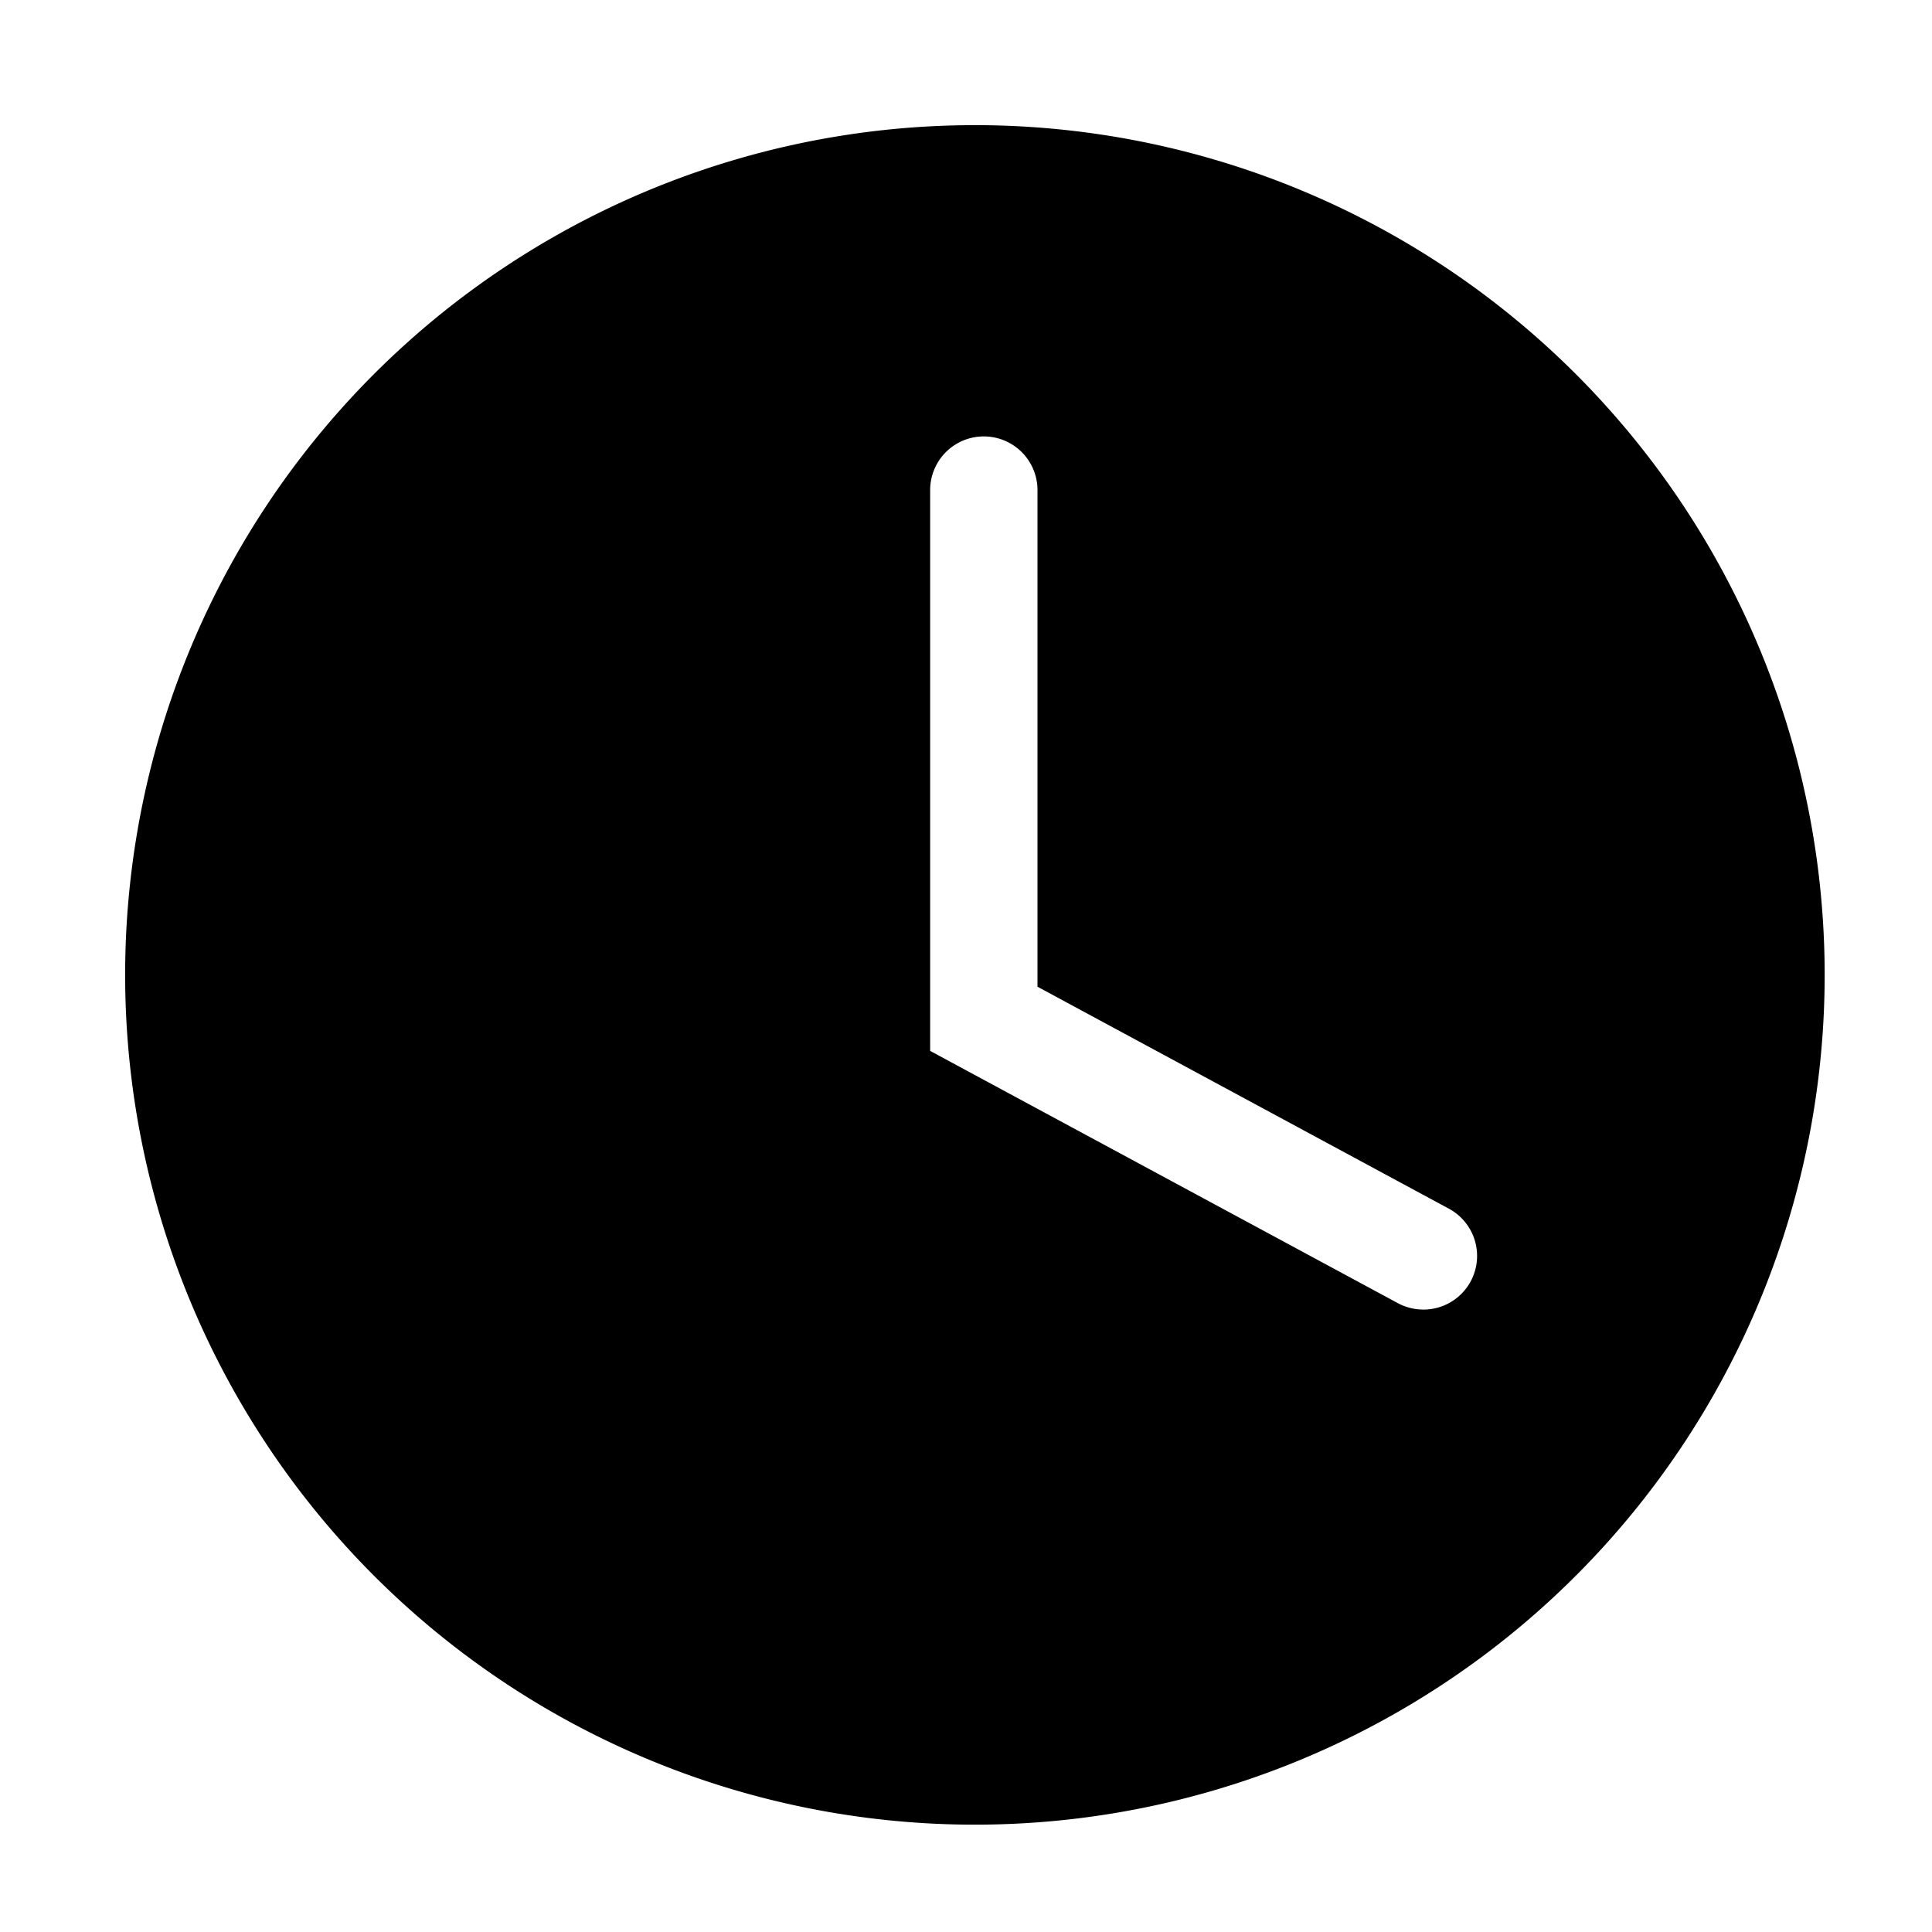 <svg xmlns="http://www.w3.org/2000/svg" viewBox="0 0 18 18">
  <path fill="currentColor" d="M65.917,121a7.917,7.917,0,1,0,7.917,7.917A7.917,7.917,0,0,0,65.917,121Zm4.619,10.772a.5.5,0,0,1-.44.263.507.507,0,0,1-.237-.059L65.5,129.625V124.4a.5.5,0,0,1,1,0v4.627l3.833,2.068A.5.5,0,0,1,70.536,131.772Z" transform="translate(-56.834 -119.834)"/>
</svg>
